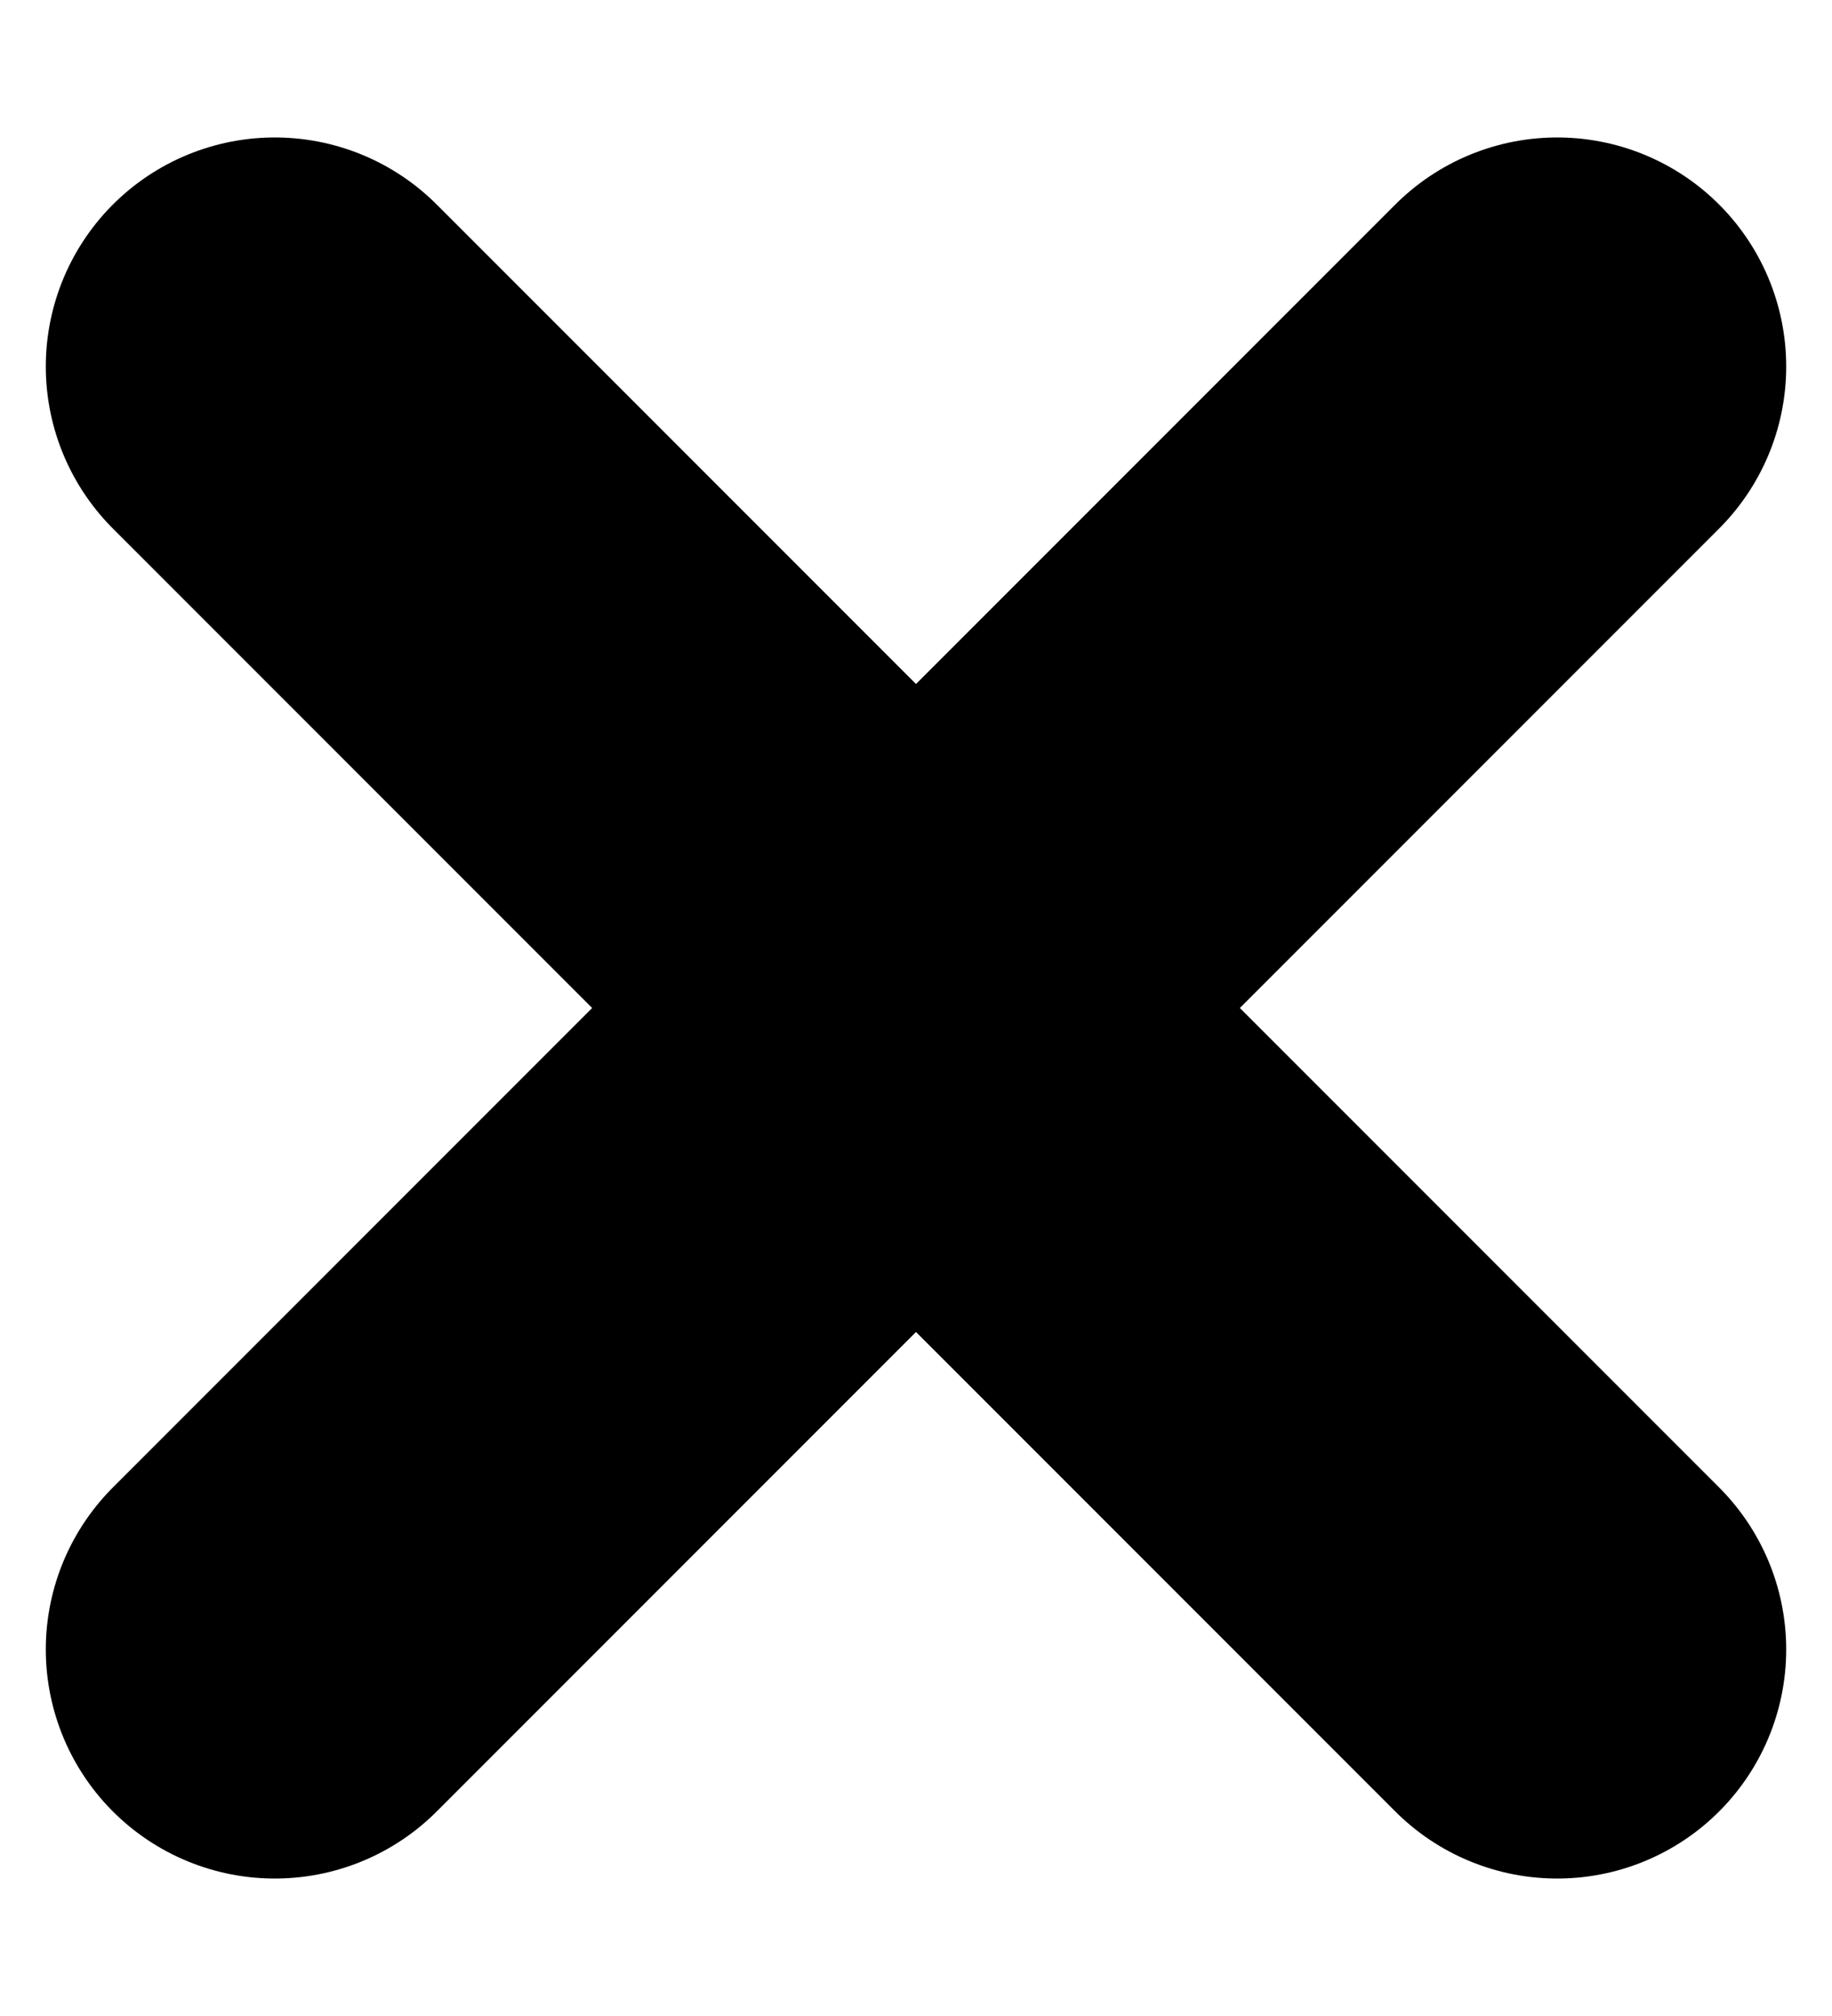 <svg width="10" height="11" viewBox="0 0 10 11" fill="none" xmlns="http://www.w3.org/2000/svg">
<path d="M1.5 2L8.5 9" stroke="black" stroke-width="2.5" stroke-linecap="round"/>
<path d="M8.5 2L1.5 9" stroke="black" stroke-width="2.5" stroke-linecap="round"/>
</svg>
